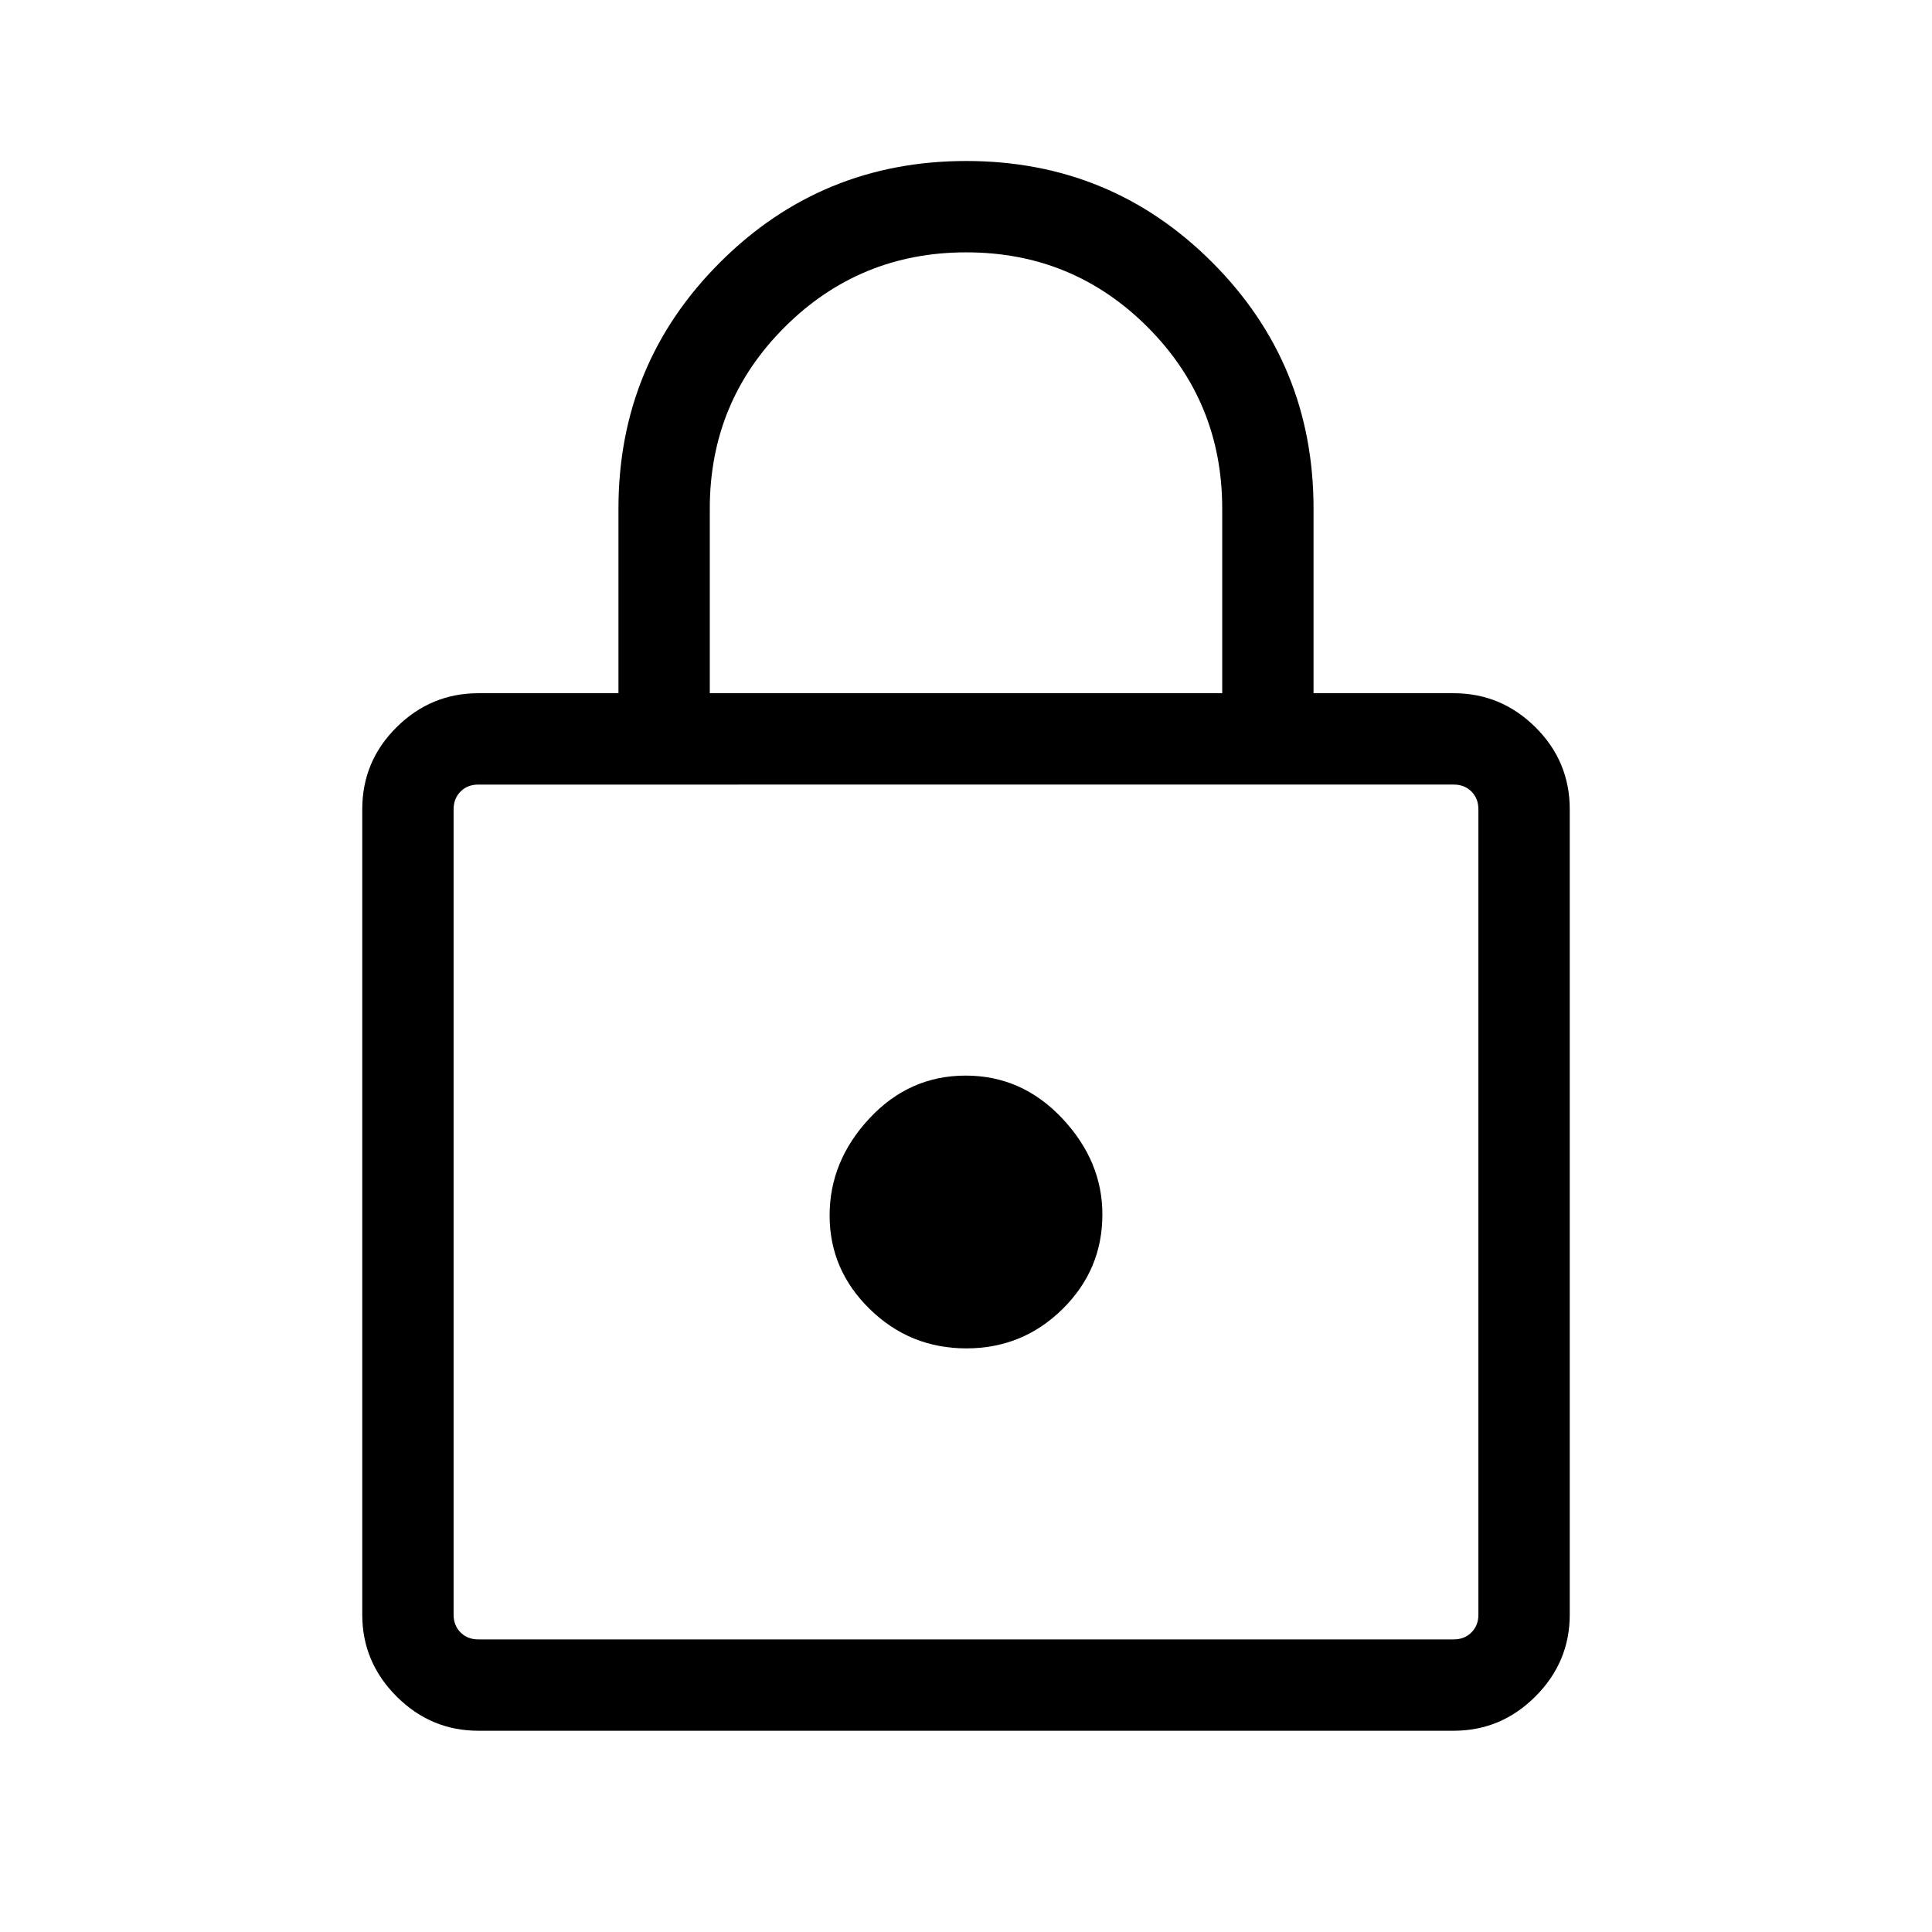 <svg xmlns="http://www.w3.org/2000/svg" height="48px" viewBox="0 -960 960 960" width="48px" fill="black"><path d="M237.69-100q-23.59 0-40.64-17.05T180-157.69v-400.15q0-23.9 17.05-40.8t40.64-16.9h69.62v-91.77q0-71.89 50.44-122.29Q408.19-880 480.13-880q71.95 0 122.25 50.4 50.31 50.4 50.31 122.29v91.77h69.62q23.59 0 40.64 16.9t17.05 40.8v400.15q0 23.59-17.05 40.64T722.31-100H237.69Zm0-45.39h484.62q5.38 0 8.84-3.46t3.46-8.84v-400.15q0-5.39-3.46-8.85t-8.84-3.46H237.69q-5.38 0-8.84 3.46t-3.46 8.85v400.15q0 5.38 3.46 8.84t8.84 3.46ZM480.17-290q27.98 0 47.79-19.53t19.81-47.01q0-26.54-19.98-47.77-19.97-21.23-47.96-21.23-27.98 0-47.79 21.23t-19.81 48.27q0 27.04 19.98 46.54 19.97 19.5 47.96 19.5ZM352.69-615.54h254.62v-91.77q0-53.04-37.09-90.17t-90.08-37.13q-52.99 0-90.22 37.13t-37.23 90.17v91.77Zm-127.3 470.15v-424.76V-145.39Z"/></svg>